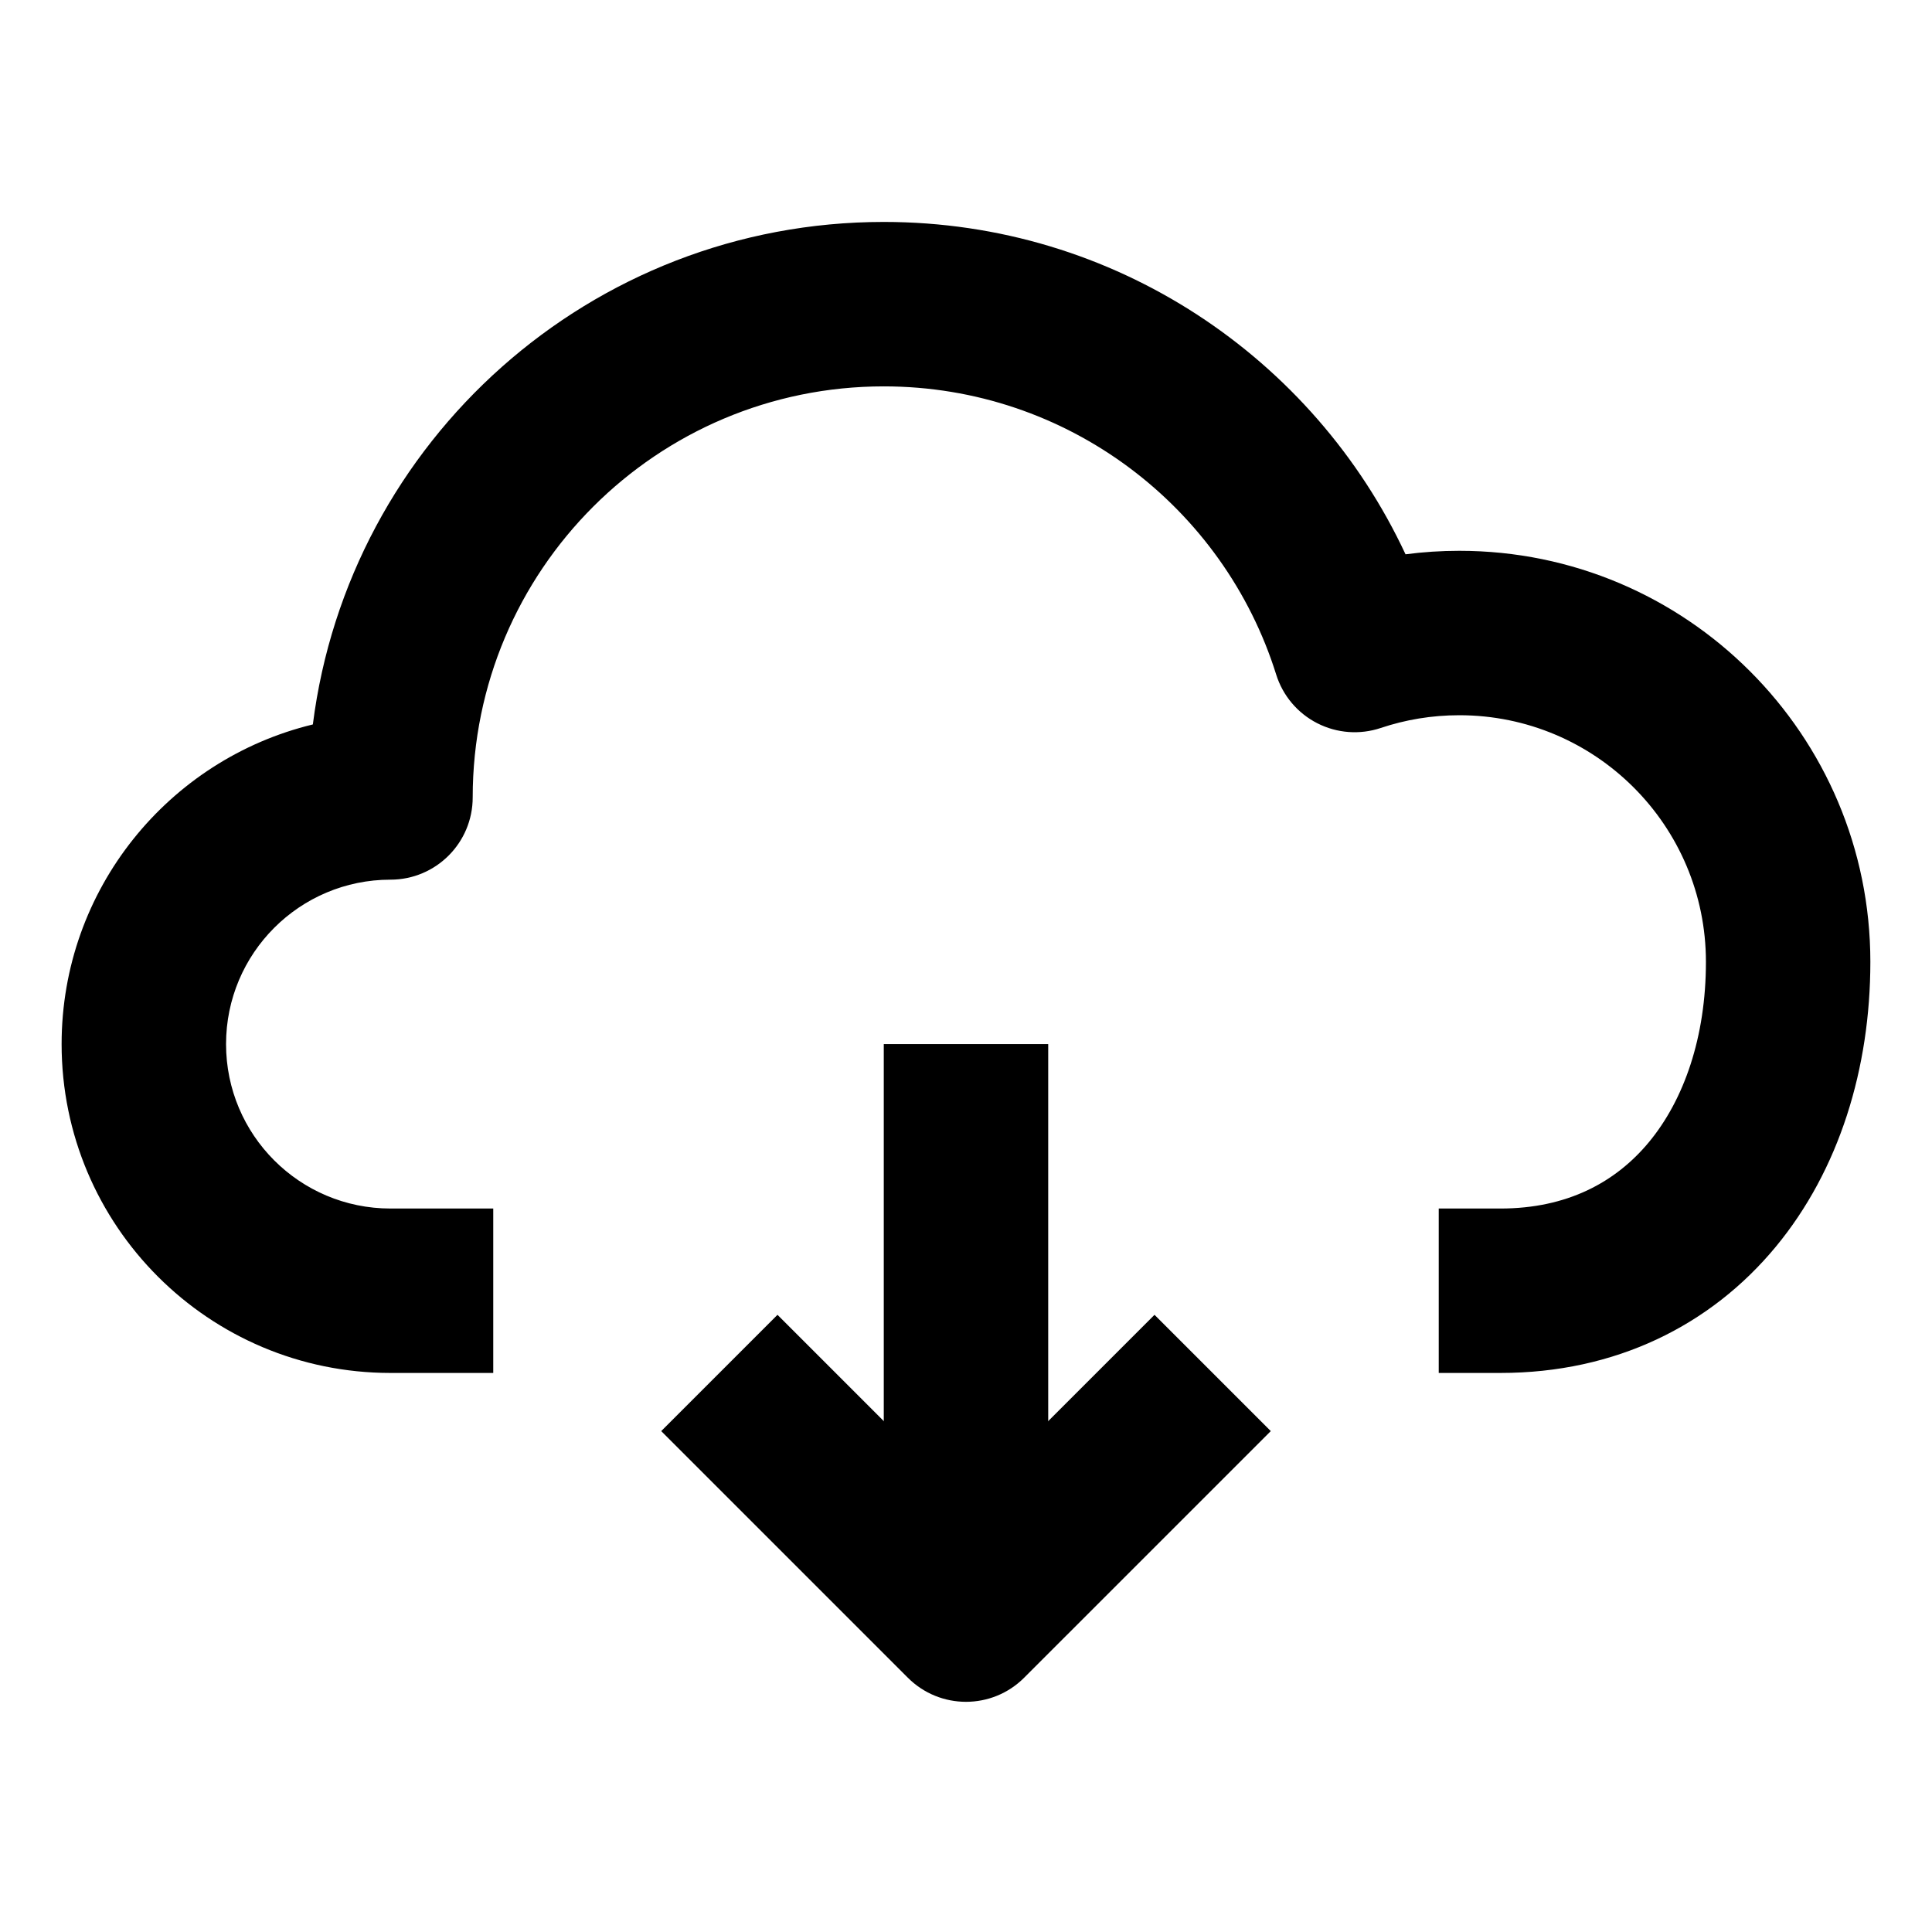 <svg xmlns="http://www.w3.org/2000/svg" xmlns:xlink="http://www.w3.org/1999/xlink" width="1080" zoomAndPan="magnify" viewBox="0 0 810 810" height="1080" preserveAspectRatio="xMidYMid meet" version="1.0"><defs><clipPath id="26192d05df"><path d="M 25 93.047 L 785 93.047 L 785 576 L 25 576 Z M 25 93.047 " clip-rule="nonzero"/></clipPath></defs><g clip-path="url(#26192d05df)"><path fill="current" d="M 370.527 161.988 C 275.344 161.988 198.18 239.148 198.18 334.332 C 198.18 353.371 182.746 368.805 163.711 368.805 C 125.637 368.805 94.773 399.668 94.773 437.742 C 94.773 475.816 125.637 506.68 163.711 506.68 L 206.797 506.68 L 206.797 575.617 L 163.711 575.617 C 87.562 575.617 25.832 513.887 25.832 437.742 C 25.832 372.805 70.723 318.355 131.164 303.727 C 146.203 184.922 247.637 93.047 370.527 93.047 C 467.391 93.047 550.859 150.109 589.273 232.391 C 596.66 231.426 604.18 230.926 611.812 230.926 C 706.996 230.926 784.156 308.09 784.156 403.273 C 784.156 447.77 771.172 490.48 744.48 522.738 C 717.246 555.656 677.324 575.617 629.047 575.617 L 603.195 575.617 L 603.195 506.68 L 629.047 506.68 C 656.914 506.68 677.312 495.777 691.363 478.793 C 705.961 461.152 715.219 434.922 715.219 403.273 C 715.219 346.16 668.922 299.863 611.812 299.863 C 600.25 299.863 589.199 301.75 578.906 305.199 C 570.121 308.145 560.523 307.434 552.273 303.219 C 544.02 299.008 537.812 291.652 535.047 282.809 C 513.137 212.758 447.719 161.988 370.527 161.988 Z M 370.527 161.988 " fill-opacity="1" fill-rule="evenodd"/></g><path fill="current" d="M 370.527 437.742 L 439.465 437.742 L 439.465 661.793 L 370.527 661.793 Z M 370.527 437.742 " fill-opacity="1" fill-rule="evenodd"/><path fill="current" d="M 380.625 703.398 L 277.219 599.992 L 325.965 551.246 L 405 630.281 L 484.035 551.246 L 532.781 599.992 L 429.371 703.398 C 415.91 716.859 394.086 716.859 380.625 703.398 Z M 380.625 703.398 " fill-opacity="1" fill-rule="evenodd"/></svg>